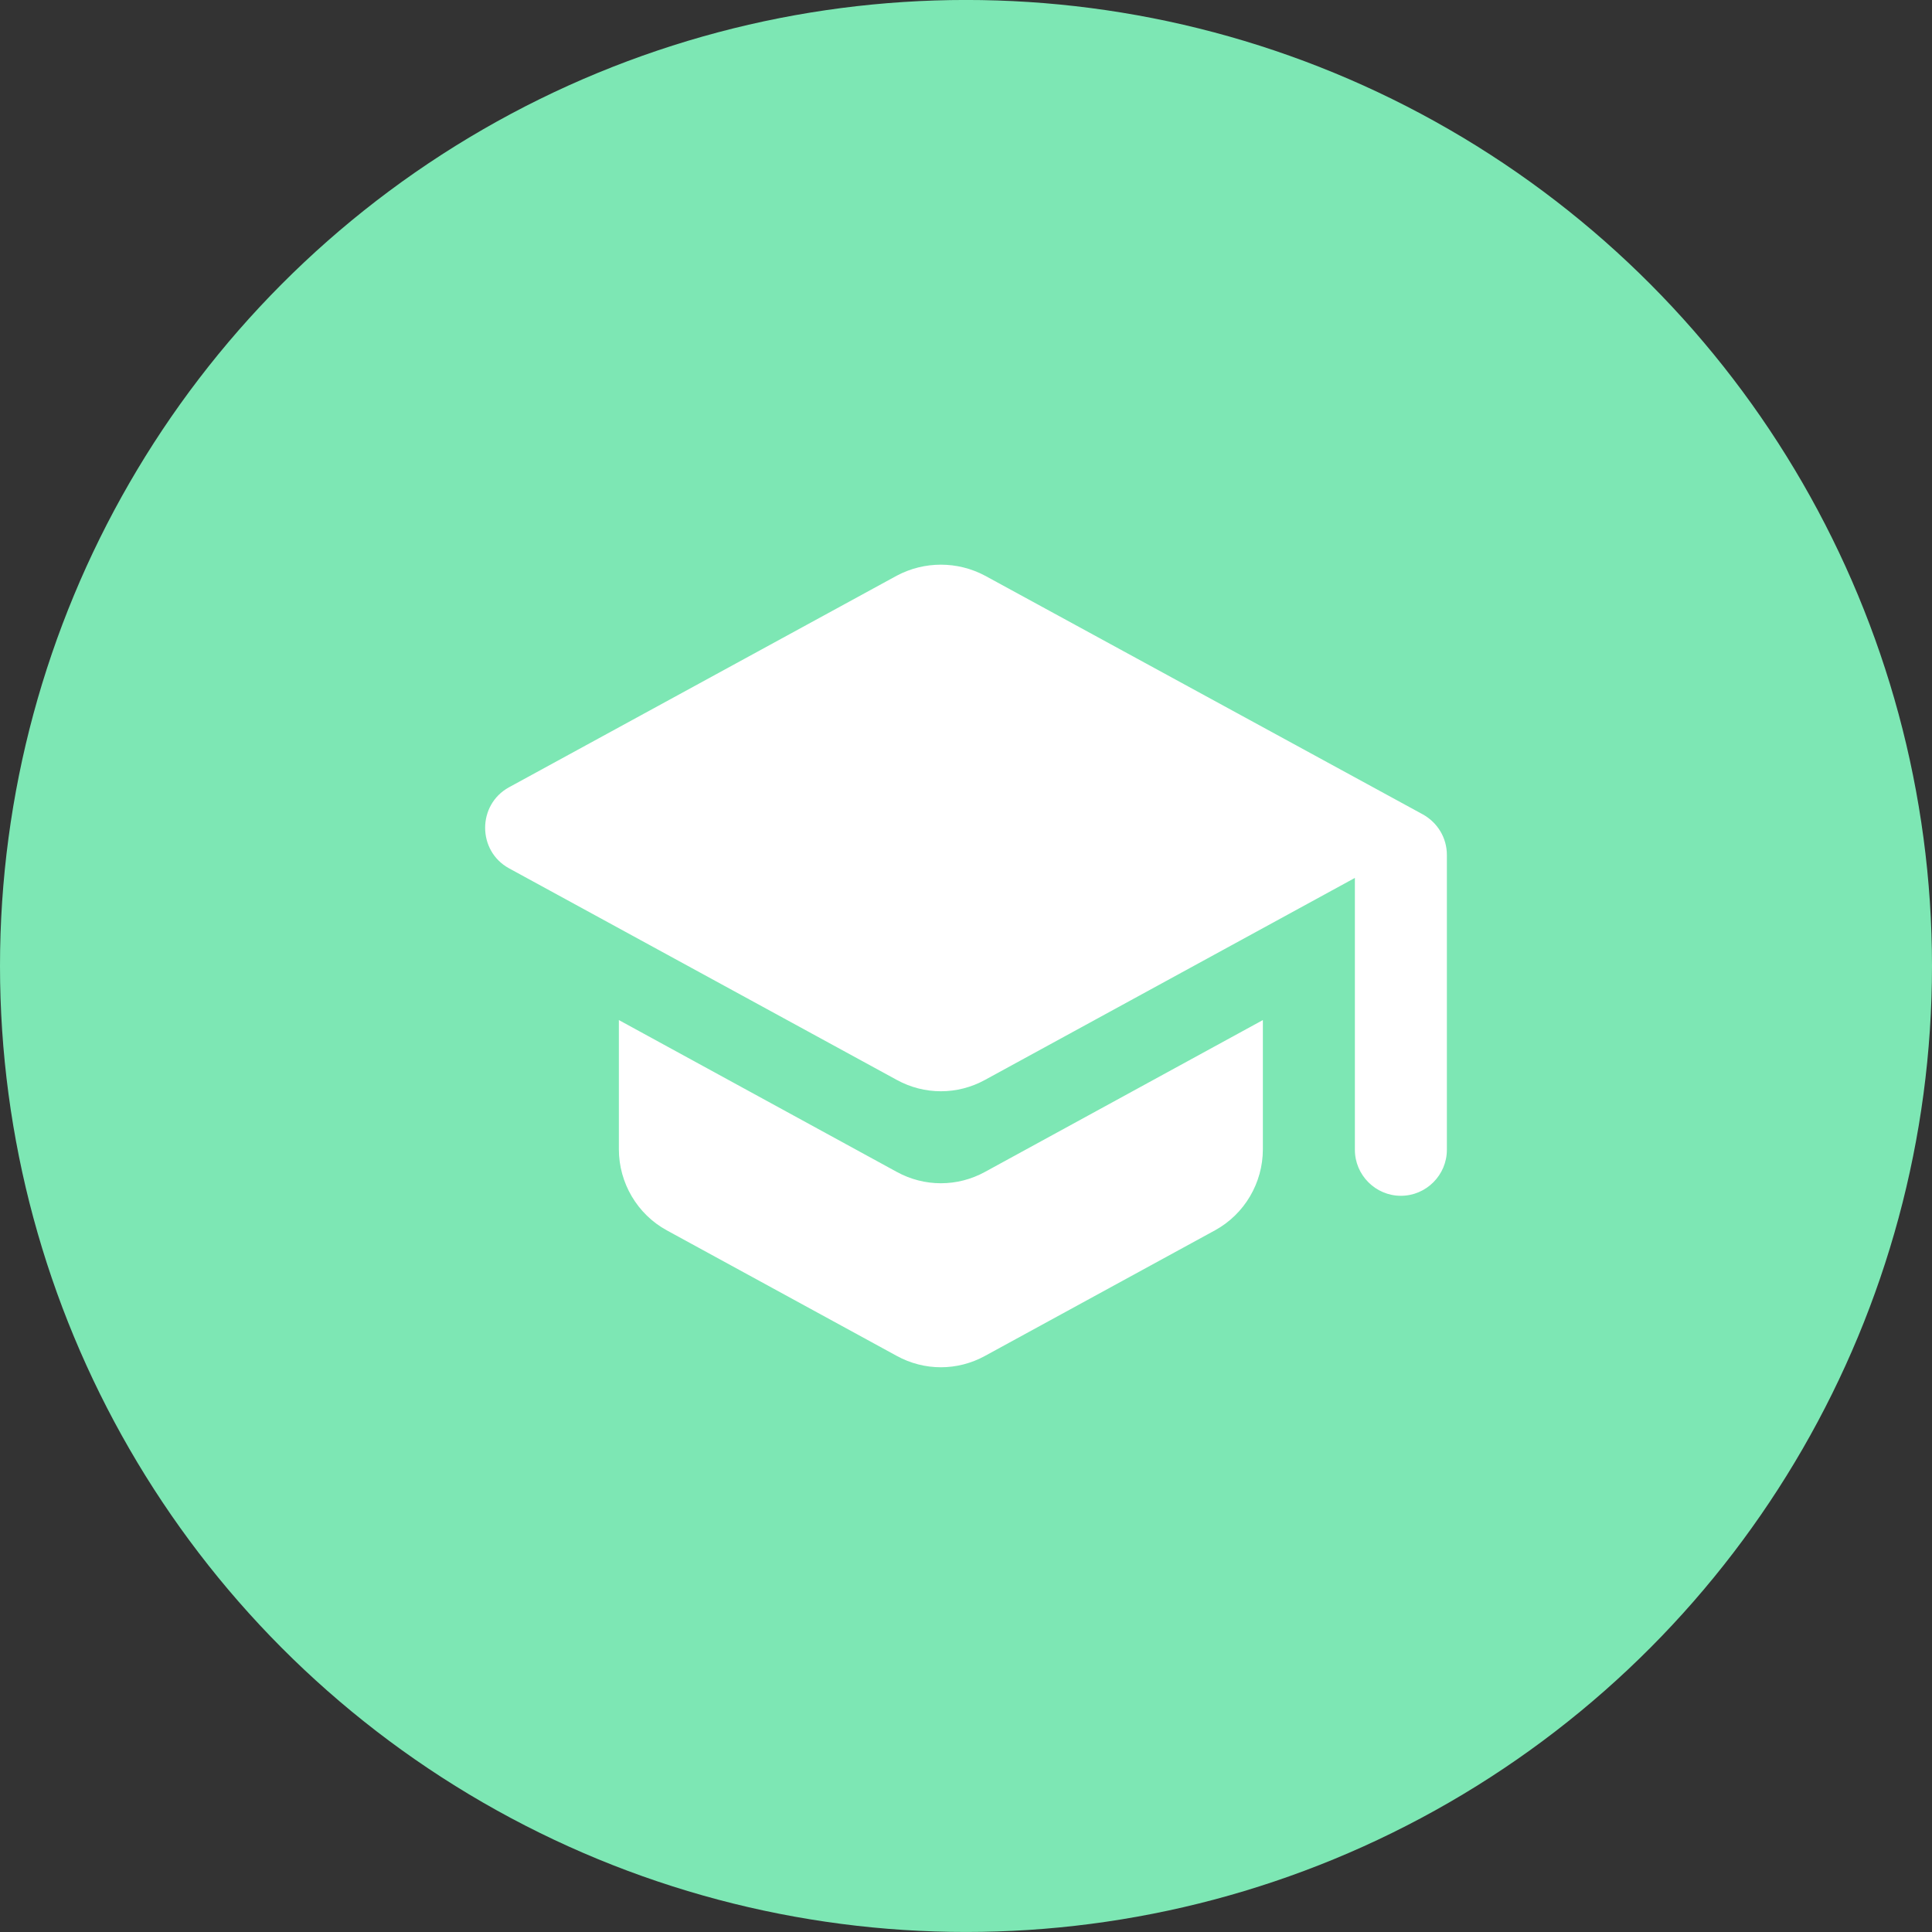 <svg width="70" height="70" viewBox="0 0 70 70" fill="none" xmlns="http://www.w3.org/2000/svg">
<rect x="0" y="0" width="70" height="70" fill="#333333" stroke="none"/>
<circle cx="35" cy="35" r="35" transform="matrix(1 0 0 -1 0 69.999)" fill="#7DE7B4"/>
<path d="M22.423 36.959V41.642C22.423 42.859 23.09 43.992 24.156 44.576L32.49 49.126C33.49 49.676 34.69 49.676 35.69 49.126L44.023 44.576C45.09 43.992 45.756 42.859 45.756 41.642V36.959L35.69 42.459C34.69 43.009 33.49 43.009 32.49 42.459L22.423 36.959ZM32.49 20.859L18.44 28.526C17.29 29.159 17.29 30.826 18.44 31.459L32.49 39.126C33.49 39.676 34.69 39.676 35.69 39.126L49.09 31.809V41.659C49.09 42.576 49.84 43.326 50.756 43.326C51.673 43.326 52.423 42.576 52.423 41.659V30.976C52.423 30.359 52.09 29.809 51.556 29.509L35.69 20.859C34.69 20.326 33.49 20.326 32.49 20.859Z" fill="white"/>
</svg>
